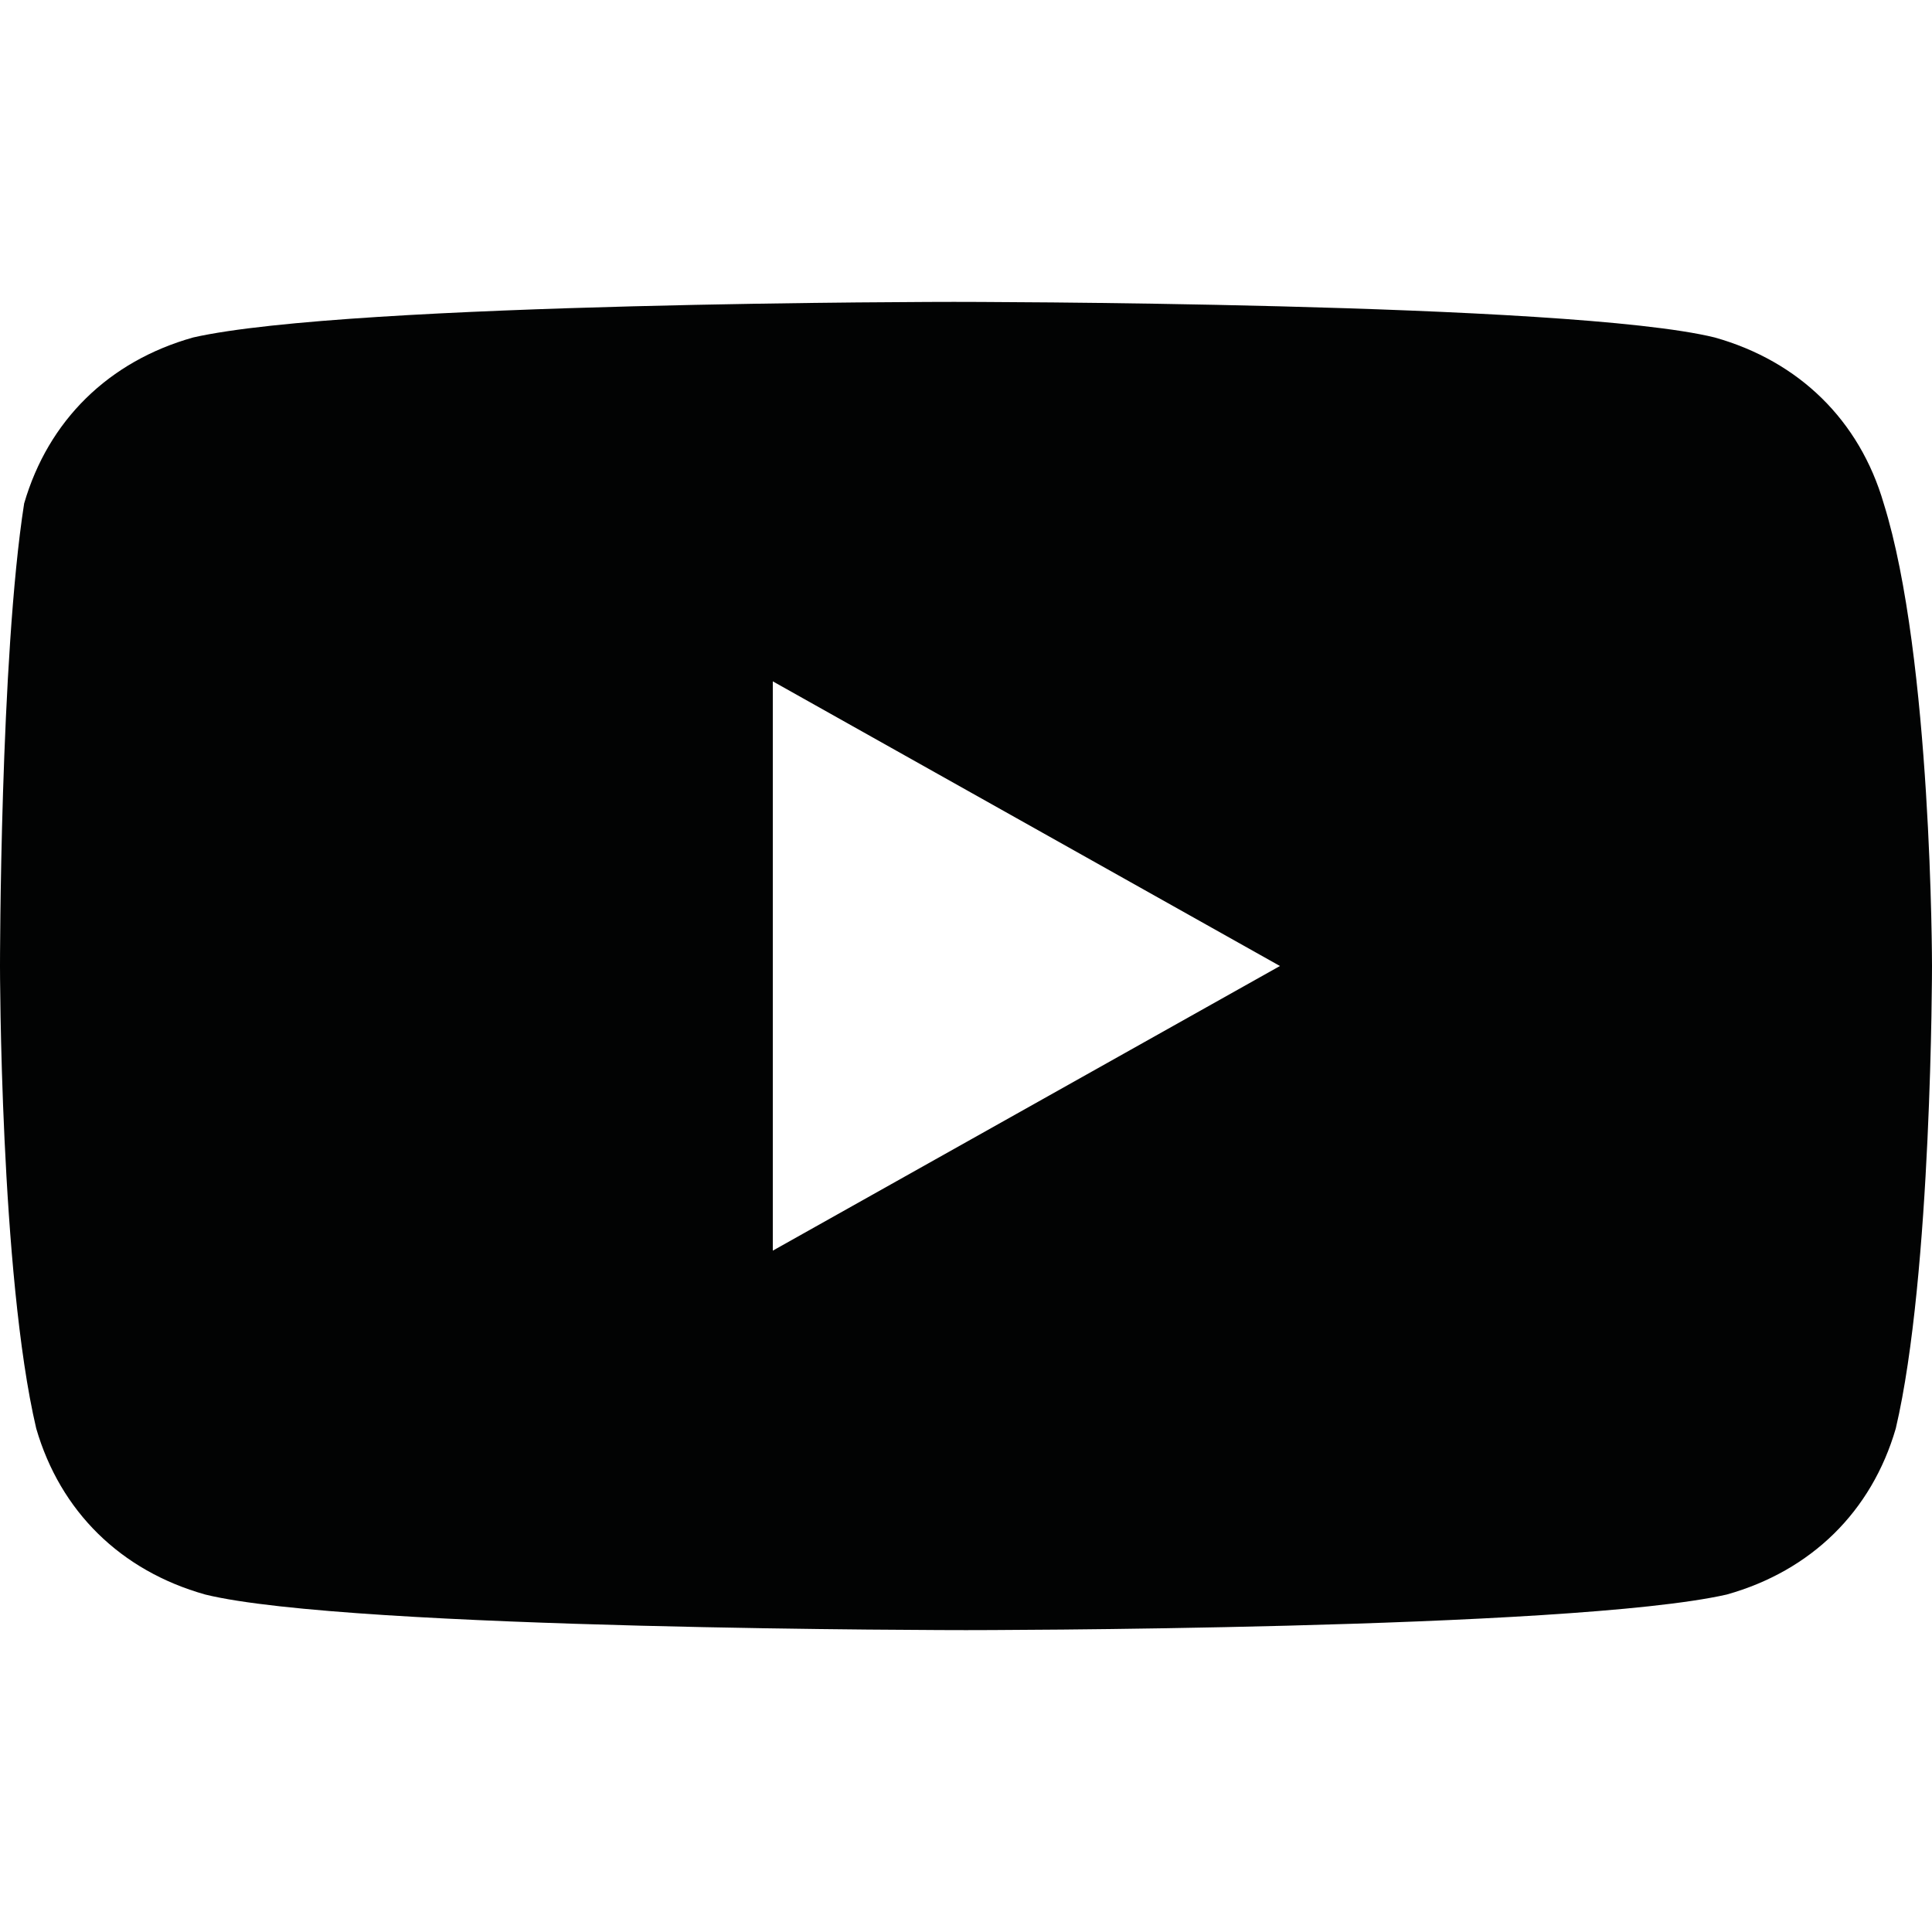 <svg width="24" height="24" viewBox="0 0 24 24" fill="none" xmlns="http://www.w3.org/2000/svg">
<path d="M23.4 6.254C23.1 5.223 22.35 4.487 21.3 4.192C19.5 3.75 11.85 3.75 11.85 3.75C11.85 3.75 4.35 3.75 2.4 4.192C1.35 4.487 0.6 5.223 0.3 6.254C-4.58211e-06 8.17 0 12 0 12C0 12 4.55976e-06 15.83 0.45 17.745C0.75 18.777 1.5 19.513 2.55 19.808C4.35 20.25 12 20.25 12 20.25C12 20.25 19.5 20.25 21.45 19.808C22.5 19.513 23.25 18.777 23.55 17.745C24 15.83 24 12 24 12C24 12 24 8.17 23.4 6.254ZM9.6 15.536V8.464L15.9 12L9.6 15.536Z" fill="#020303"/>
</svg>
